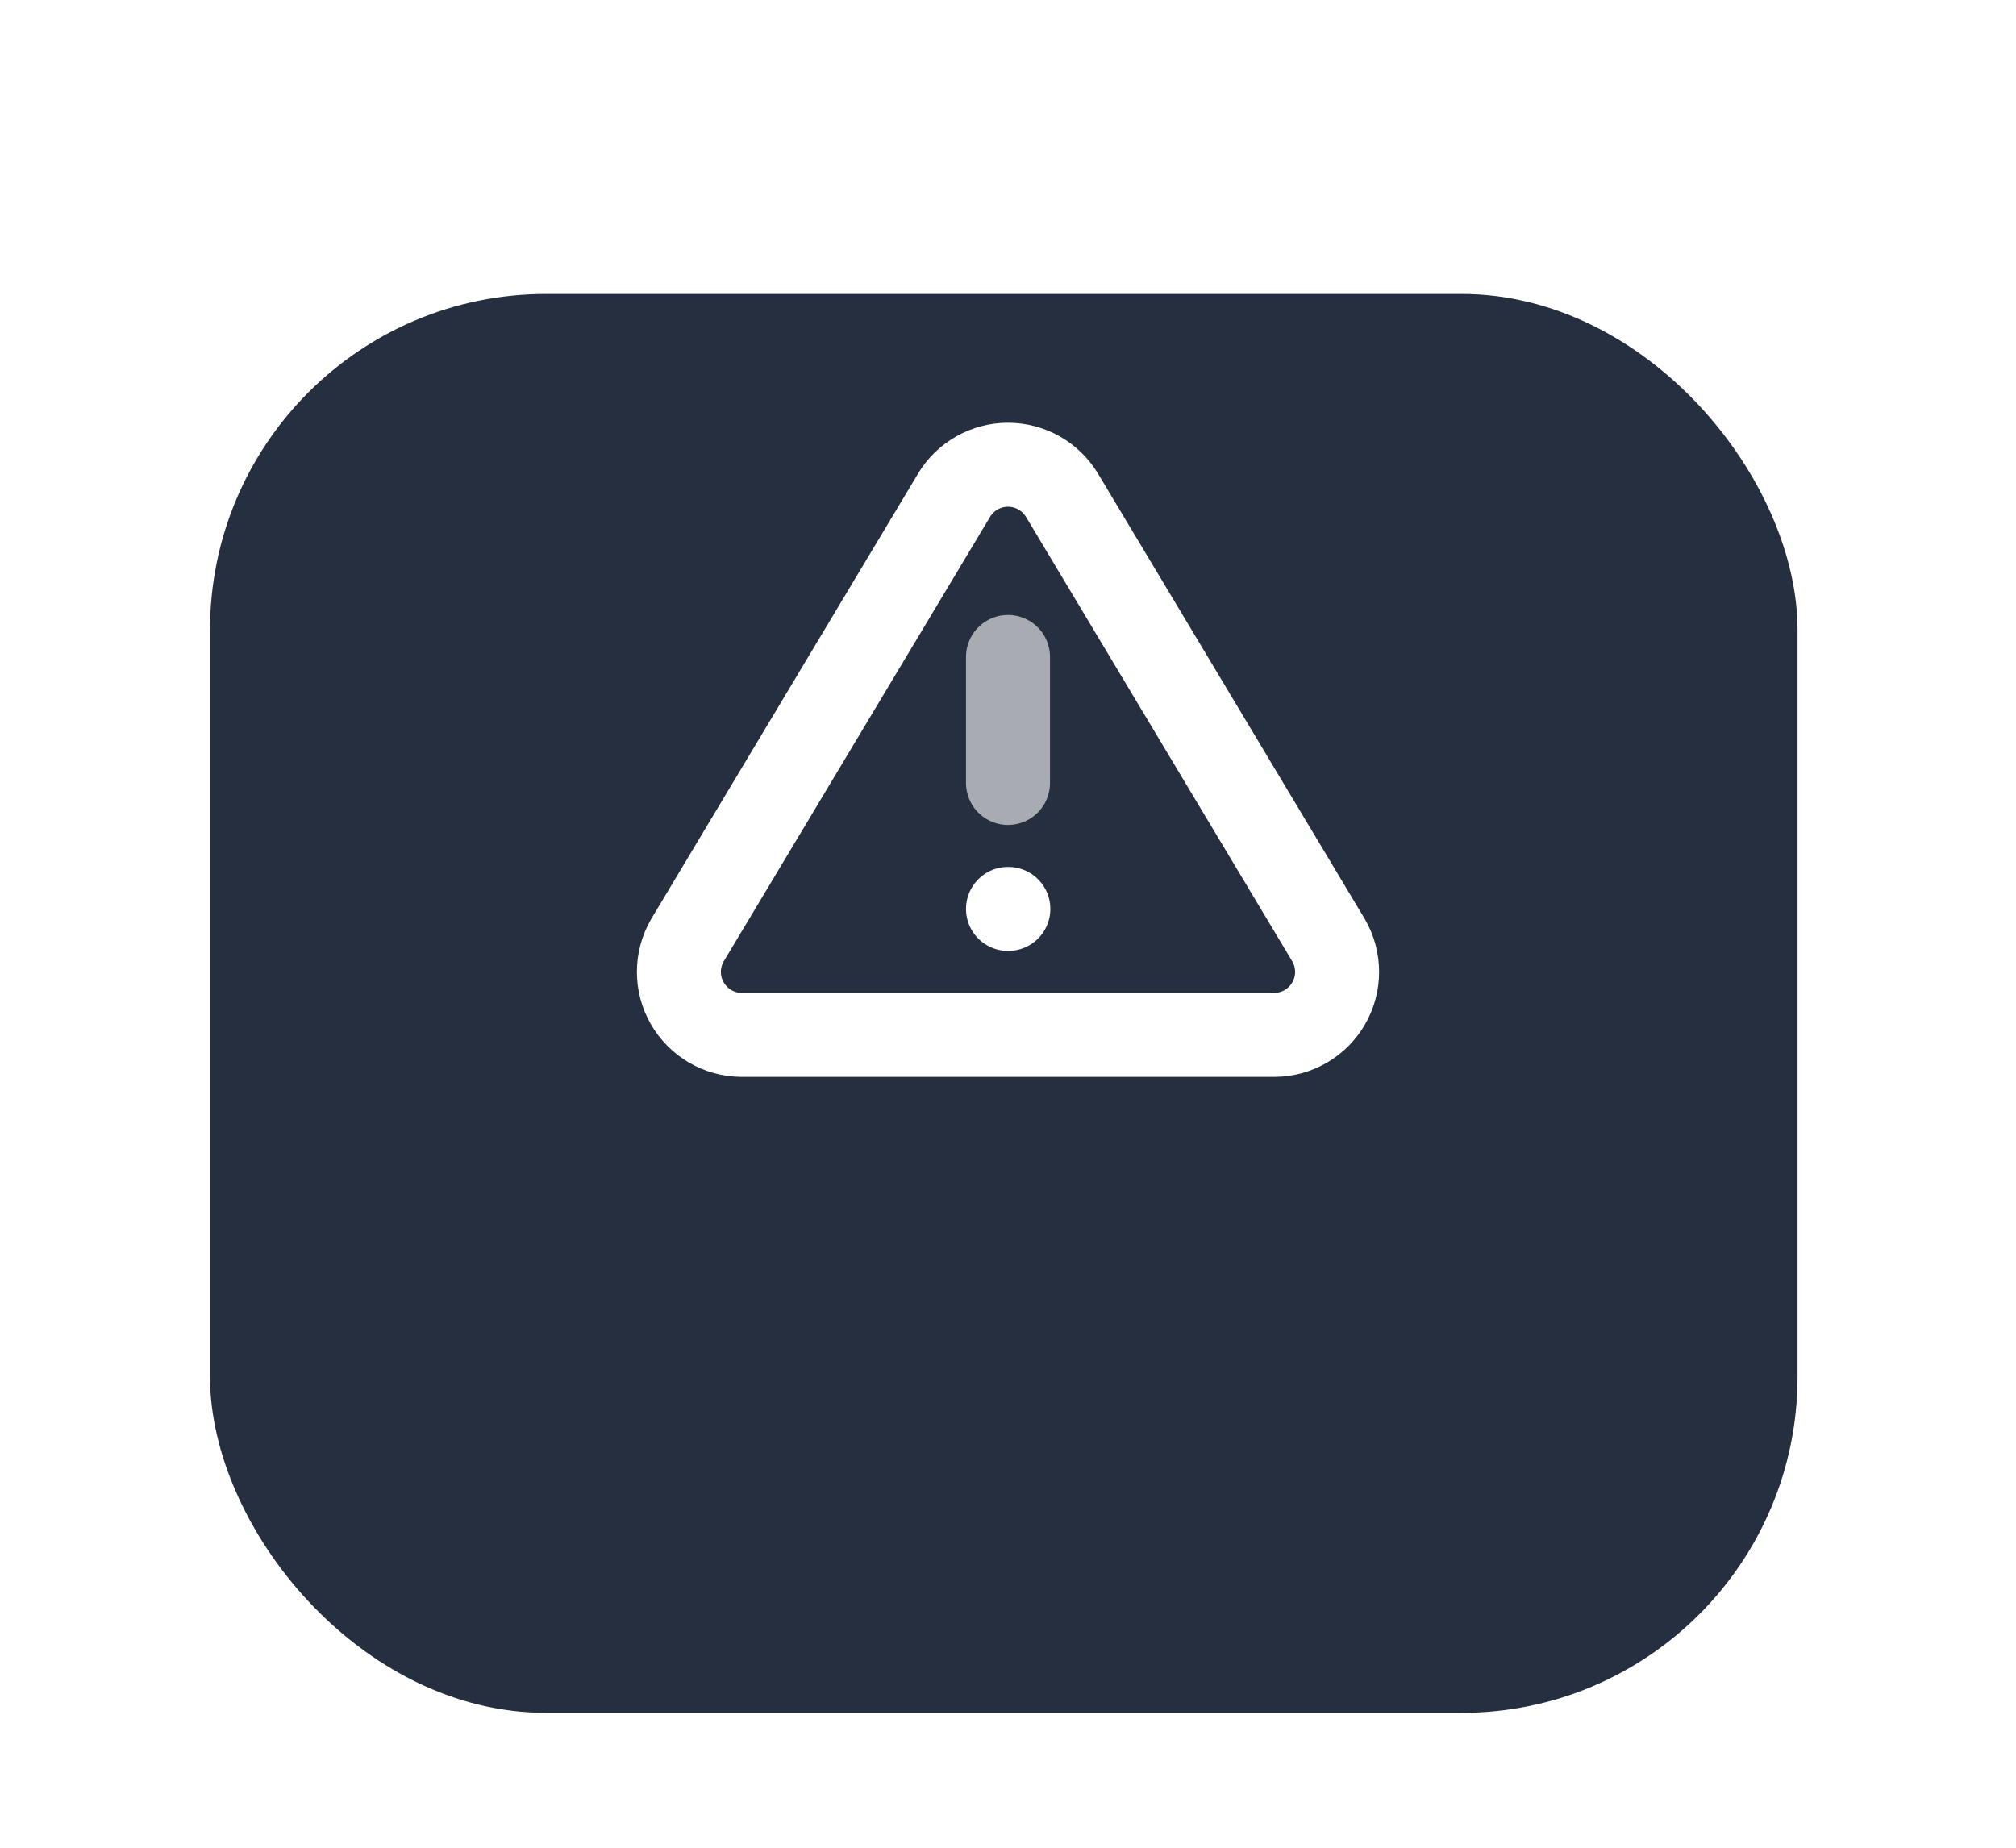 <svg width="48" height="44" viewBox="0 0 48 44" fill="none" xmlns="http://www.w3.org/2000/svg">
<g filter="url(#filter0_dd_1_4201)">
<rect x="5" y="1" width="37.799" height="33.788" rx="8" fill="#252F40"/>
</g>
<path d="M22.718 11.789L16.365 22.394C16.234 22.621 16.165 22.878 16.164 23.14C16.163 23.402 16.231 23.659 16.361 23.887C16.491 24.114 16.678 24.304 16.903 24.437C17.129 24.57 17.386 24.641 17.648 24.644H30.353C30.614 24.641 30.871 24.57 31.097 24.437C31.323 24.304 31.51 24.114 31.639 23.887C31.769 23.659 31.837 23.402 31.836 23.14C31.835 22.878 31.766 22.621 31.635 22.394L25.283 11.789C25.149 11.569 24.961 11.386 24.736 11.26C24.511 11.133 24.258 11.067 24 11.067C23.742 11.067 23.489 11.133 23.264 11.26C23.04 11.386 22.851 11.569 22.718 11.789Z" stroke="white" stroke-width="2" stroke-linecap="round" stroke-linejoin="round"/>
<path d="M24 15.644V18.644" stroke="#A8ACB2" stroke-width="2" stroke-linecap="round" stroke-linejoin="round"/>
<path d="M24 21.644H24.008" stroke="white" stroke-width="2" stroke-linecap="round" stroke-linejoin="round"/>
<defs>
<filter id="filter0_dd_1_4201" x="0" y="0" width="47.799" height="43.788" filterUnits="userSpaceOnUse" color-interpolation-filters="sRGB">
<feFlood flood-opacity="0" result="BackgroundImageFix"/>
<feColorMatrix in="SourceAlpha" type="matrix" values="0 0 0 0 0 0 0 0 0 0 0 0 0 0 0 0 0 0 127 0" result="hardAlpha"/>
<feMorphology radius="1" operator="erode" in="SourceAlpha" result="effect1_dropShadow_1_4201"/>
<feOffset dy="2"/>
<feGaussianBlur stdDeviation="2"/>
<feColorMatrix type="matrix" values="0 0 0 0 0 0 0 0 0 0 0 0 0 0 0 0 0 0 0.07 0"/>
<feBlend mode="normal" in2="BackgroundImageFix" result="effect1_dropShadow_1_4201"/>
<feColorMatrix in="SourceAlpha" type="matrix" values="0 0 0 0 0 0 0 0 0 0 0 0 0 0 0 0 0 0 127 0" result="hardAlpha"/>
<feMorphology radius="1" operator="erode" in="SourceAlpha" result="effect2_dropShadow_1_4201"/>
<feOffset dy="4"/>
<feGaussianBlur stdDeviation="3"/>
<feColorMatrix type="matrix" values="0 0 0 0 0 0 0 0 0 0 0 0 0 0 0 0 0 0 0.12 0"/>
<feBlend mode="normal" in2="effect1_dropShadow_1_4201" result="effect2_dropShadow_1_4201"/>
<feBlend mode="normal" in="SourceGraphic" in2="effect2_dropShadow_1_4201" result="shape"/>
</filter>
</defs>
</svg>
